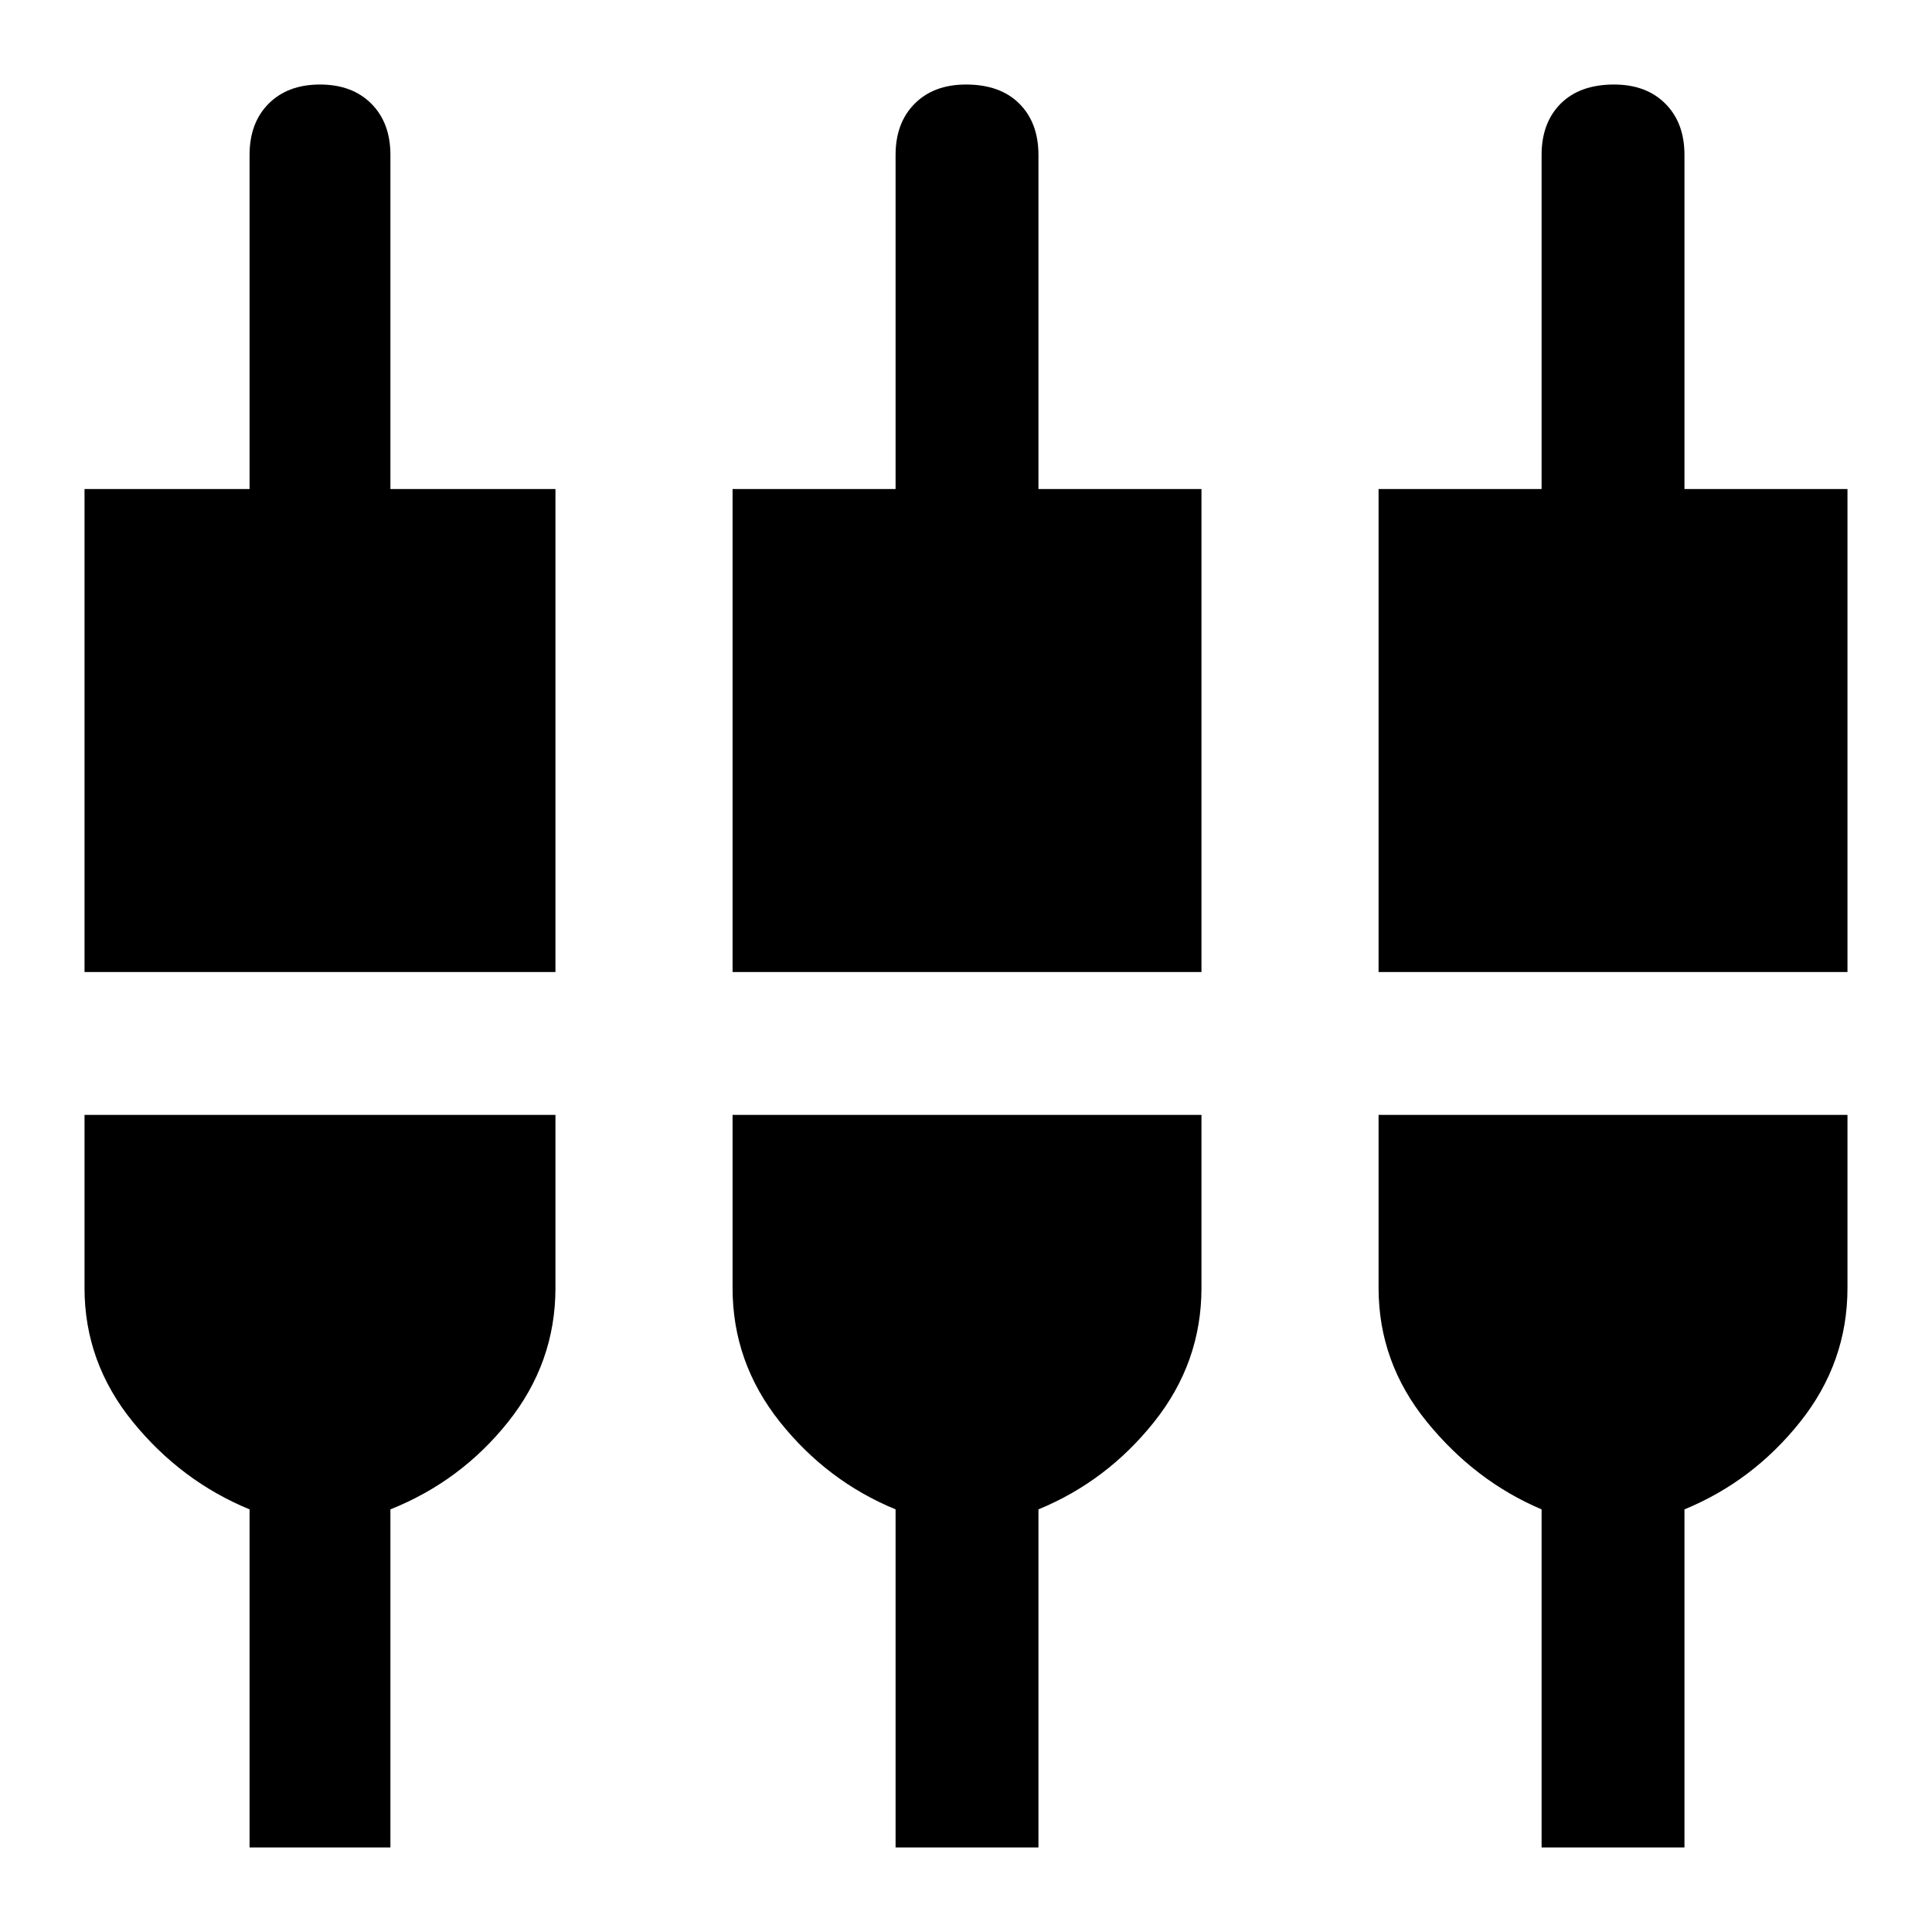 <svg xmlns="http://www.w3.org/2000/svg" height="40" width="40"><path d="M1.75 20.125v-10h3.417V3.208q0-.666.395-1.062.396-.396 1.063-.396.667 0 1.062.396.396.396.396 1.062v6.917H11.5v10ZM5.167 38.25v-7q-1.417-.583-2.417-1.812-1-1.23-1-2.771v-3.584h9.75v3.584q0 1.541-.979 2.771-.979 1.229-2.438 1.812v7Zm10-18.125v-10h3.375V3.208q0-.666.396-1.062.395-.396 1.062-.396.708 0 1.104.396.396.396.396 1.062v6.917h3.375v10Zm3.375 18.125v-7q-1.417-.583-2.396-1.812-.979-1.23-.979-2.771v-3.584h9.708v3.584q0 1.541-.979 2.771-.979 1.229-2.396 1.812v7Zm10-18.125v-10h3.375V3.208q0-.666.395-1.062.396-.396 1.105-.396.666 0 1.062.396t.396 1.062v6.917h3.375v10Zm3.375 18.125v-7q-1.375-.583-2.375-1.812-1-1.23-1-2.771v-3.584h9.708v3.584q0 1.541-.979 2.771-.979 1.229-2.396 1.812v7Z"/></svg>